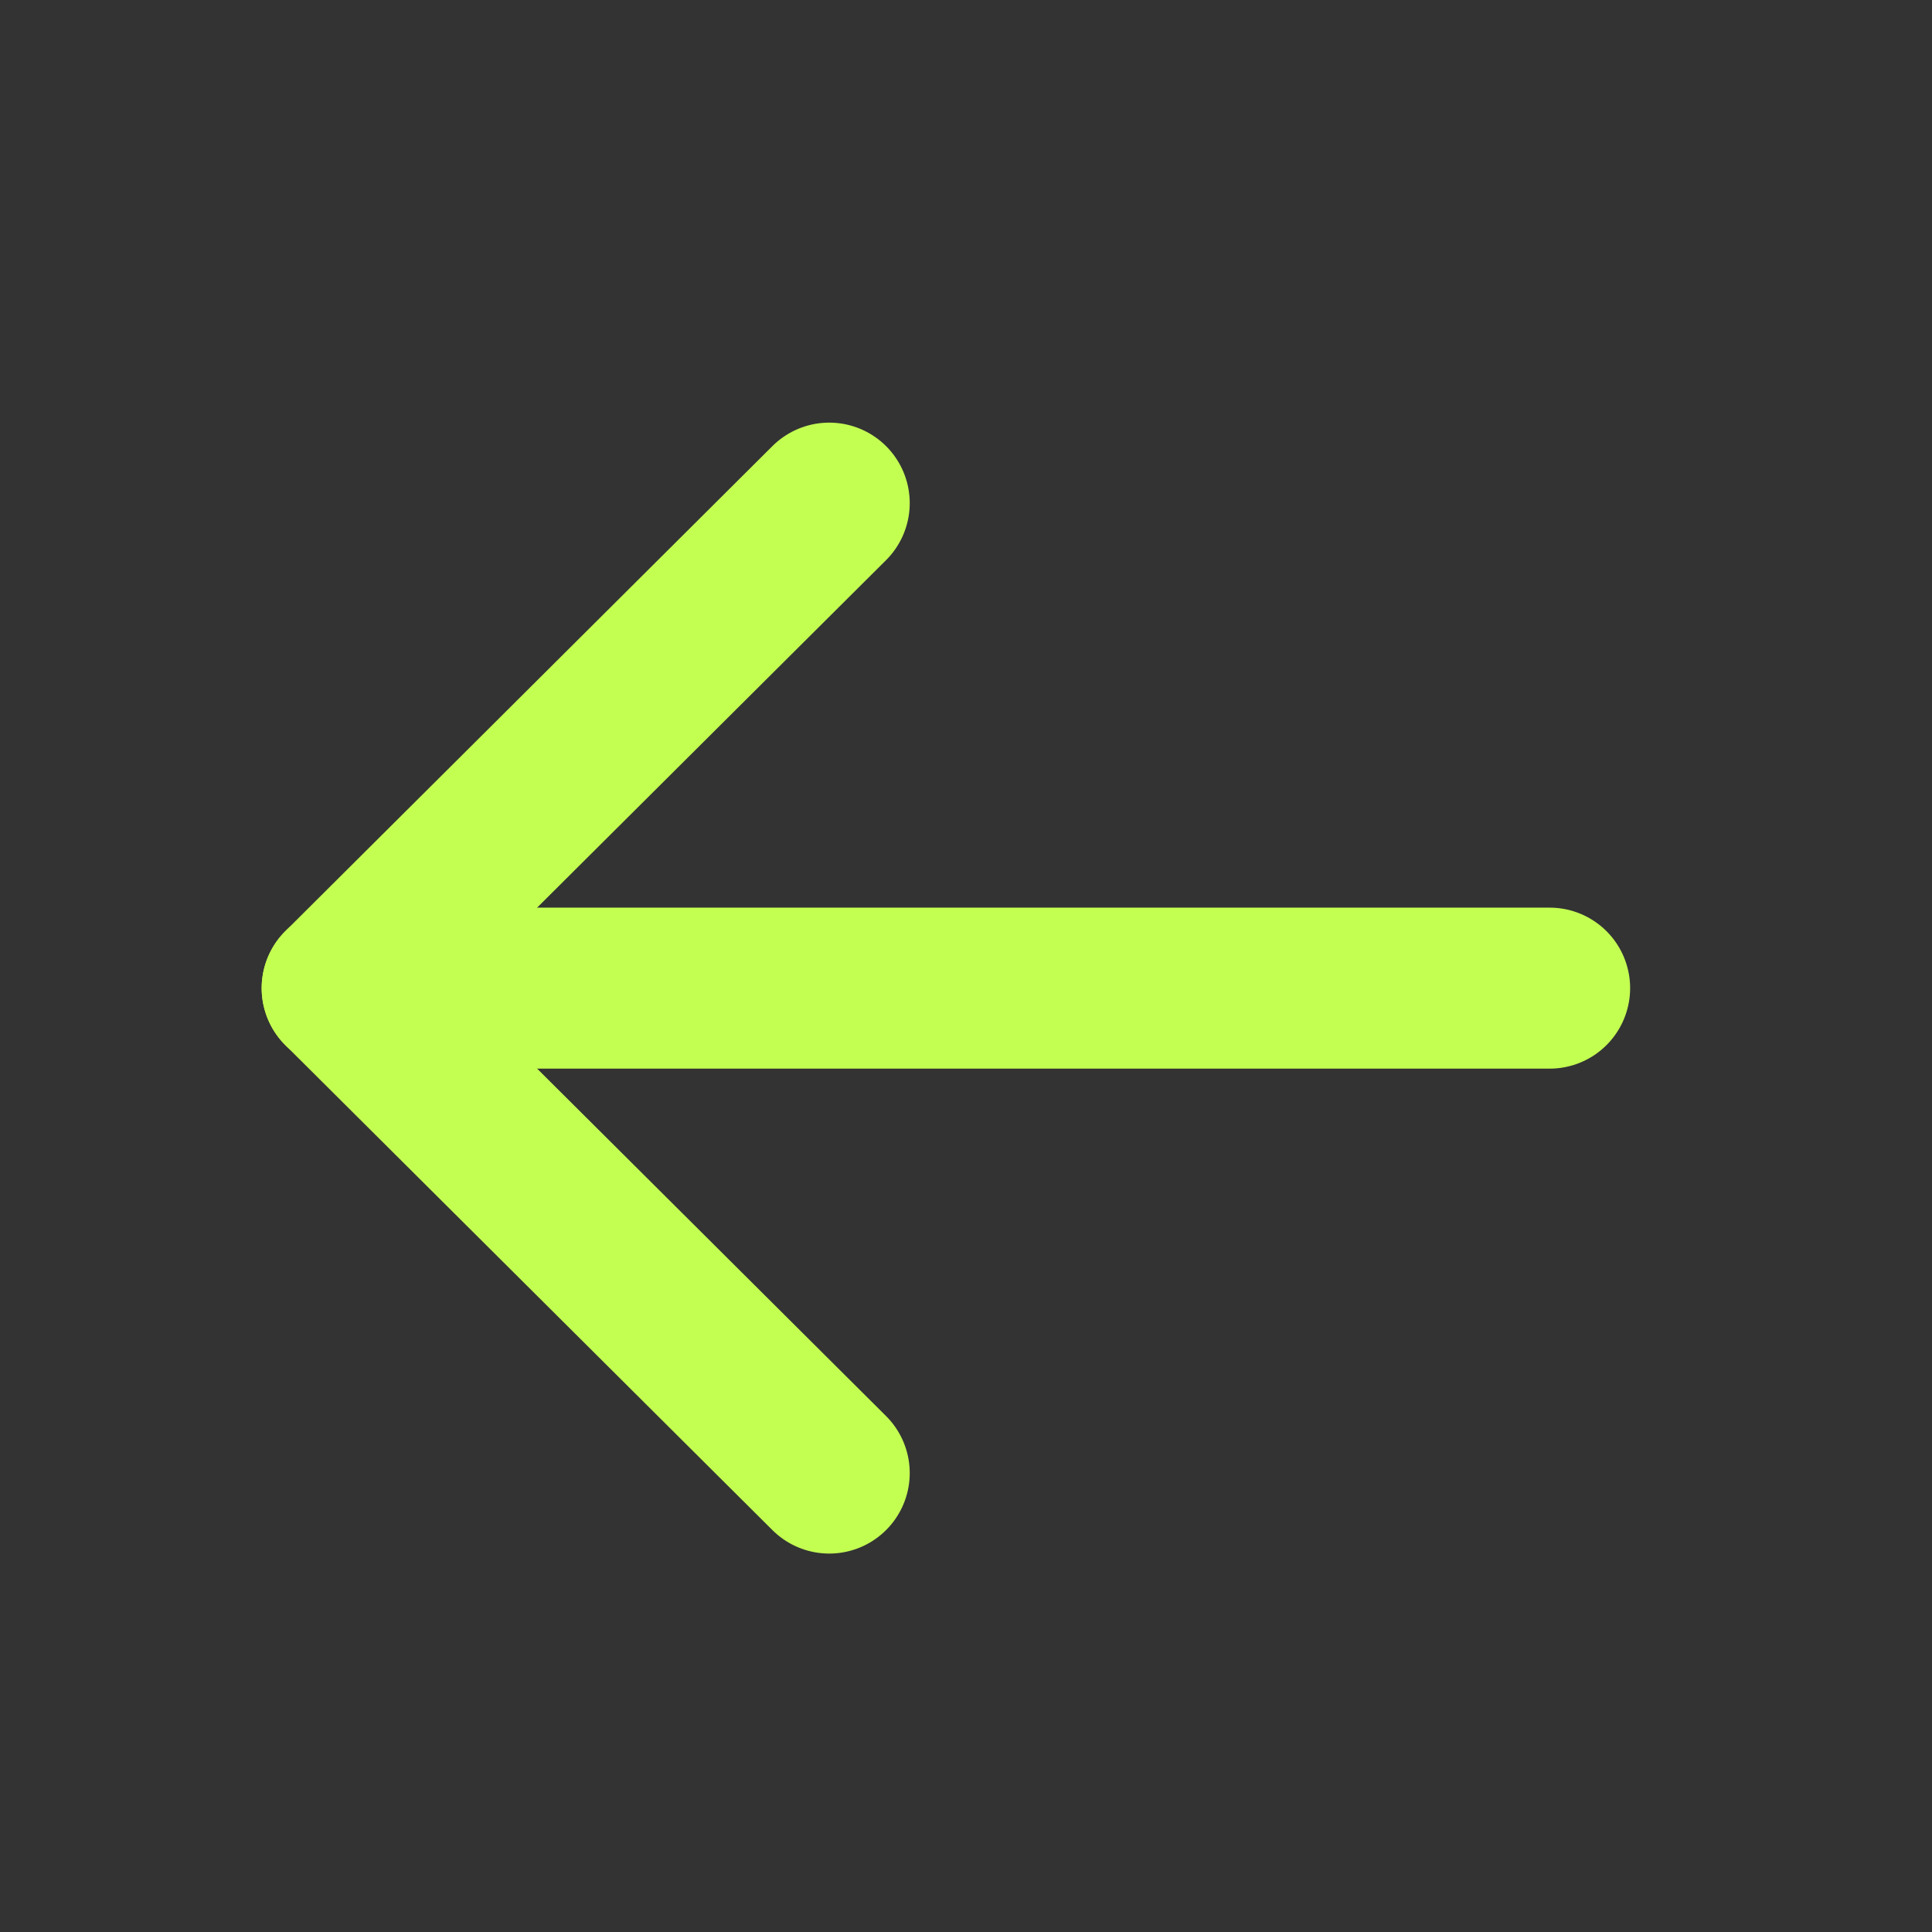 <svg width="24" height="24" viewBox="0 0 24 24" fill="none" xmlns="http://www.w3.org/2000/svg">
<rect x="0" y="0" width="24" height="24" fill="#333333" stroke="none"/>
<path d="M4.25 12.275L19.25 12.275" stroke="#c3ff51" stroke-width="2" stroke-linecap="round" stroke-linejoin="round"/>
<path d="M10.301 18.299L4.251 12.275L10.301 6.25" stroke="#c3ff51" stroke-width="2" stroke-linecap="round" stroke-linejoin="round"/>
</svg>
